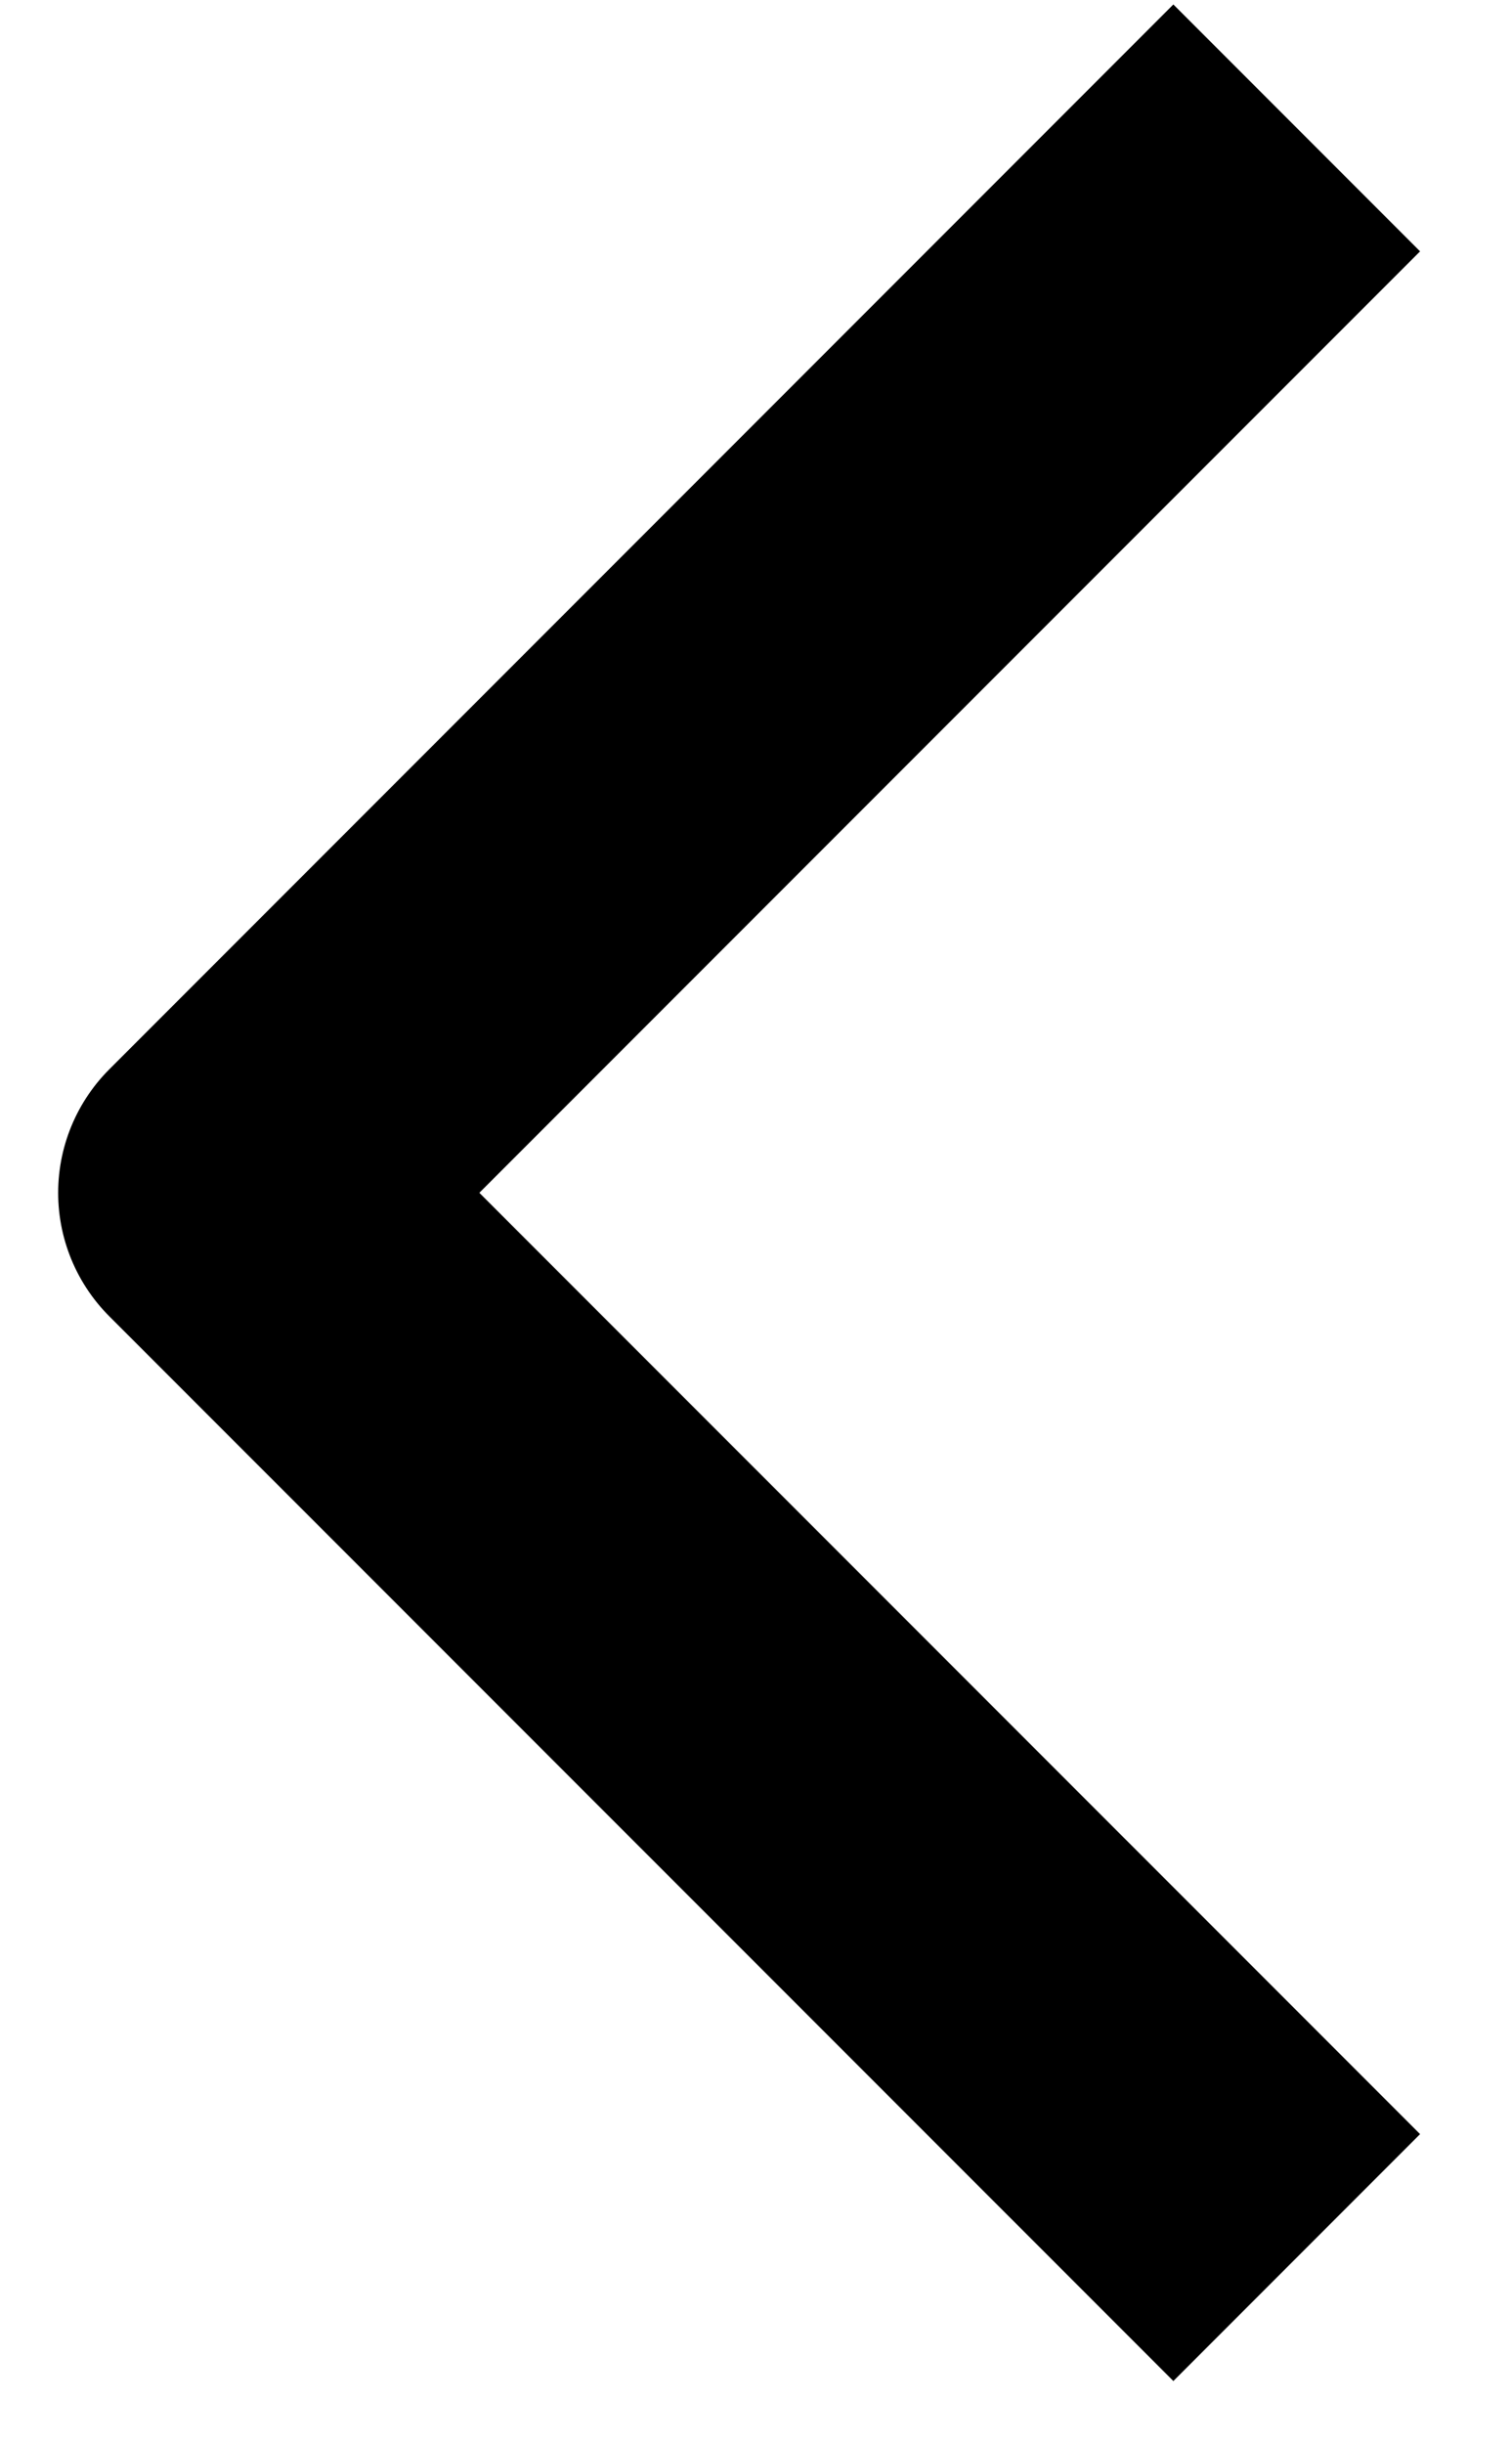 <svg width="13" height="21" viewBox="0 0 13 21" fill="none" xmlns="http://www.w3.org/2000/svg">
<path d="M11.149 1.099L2 10.248L11.149 19.396" stroke="#000000" stroke-width="3" stroke-linejoin="round"/>
</svg>
